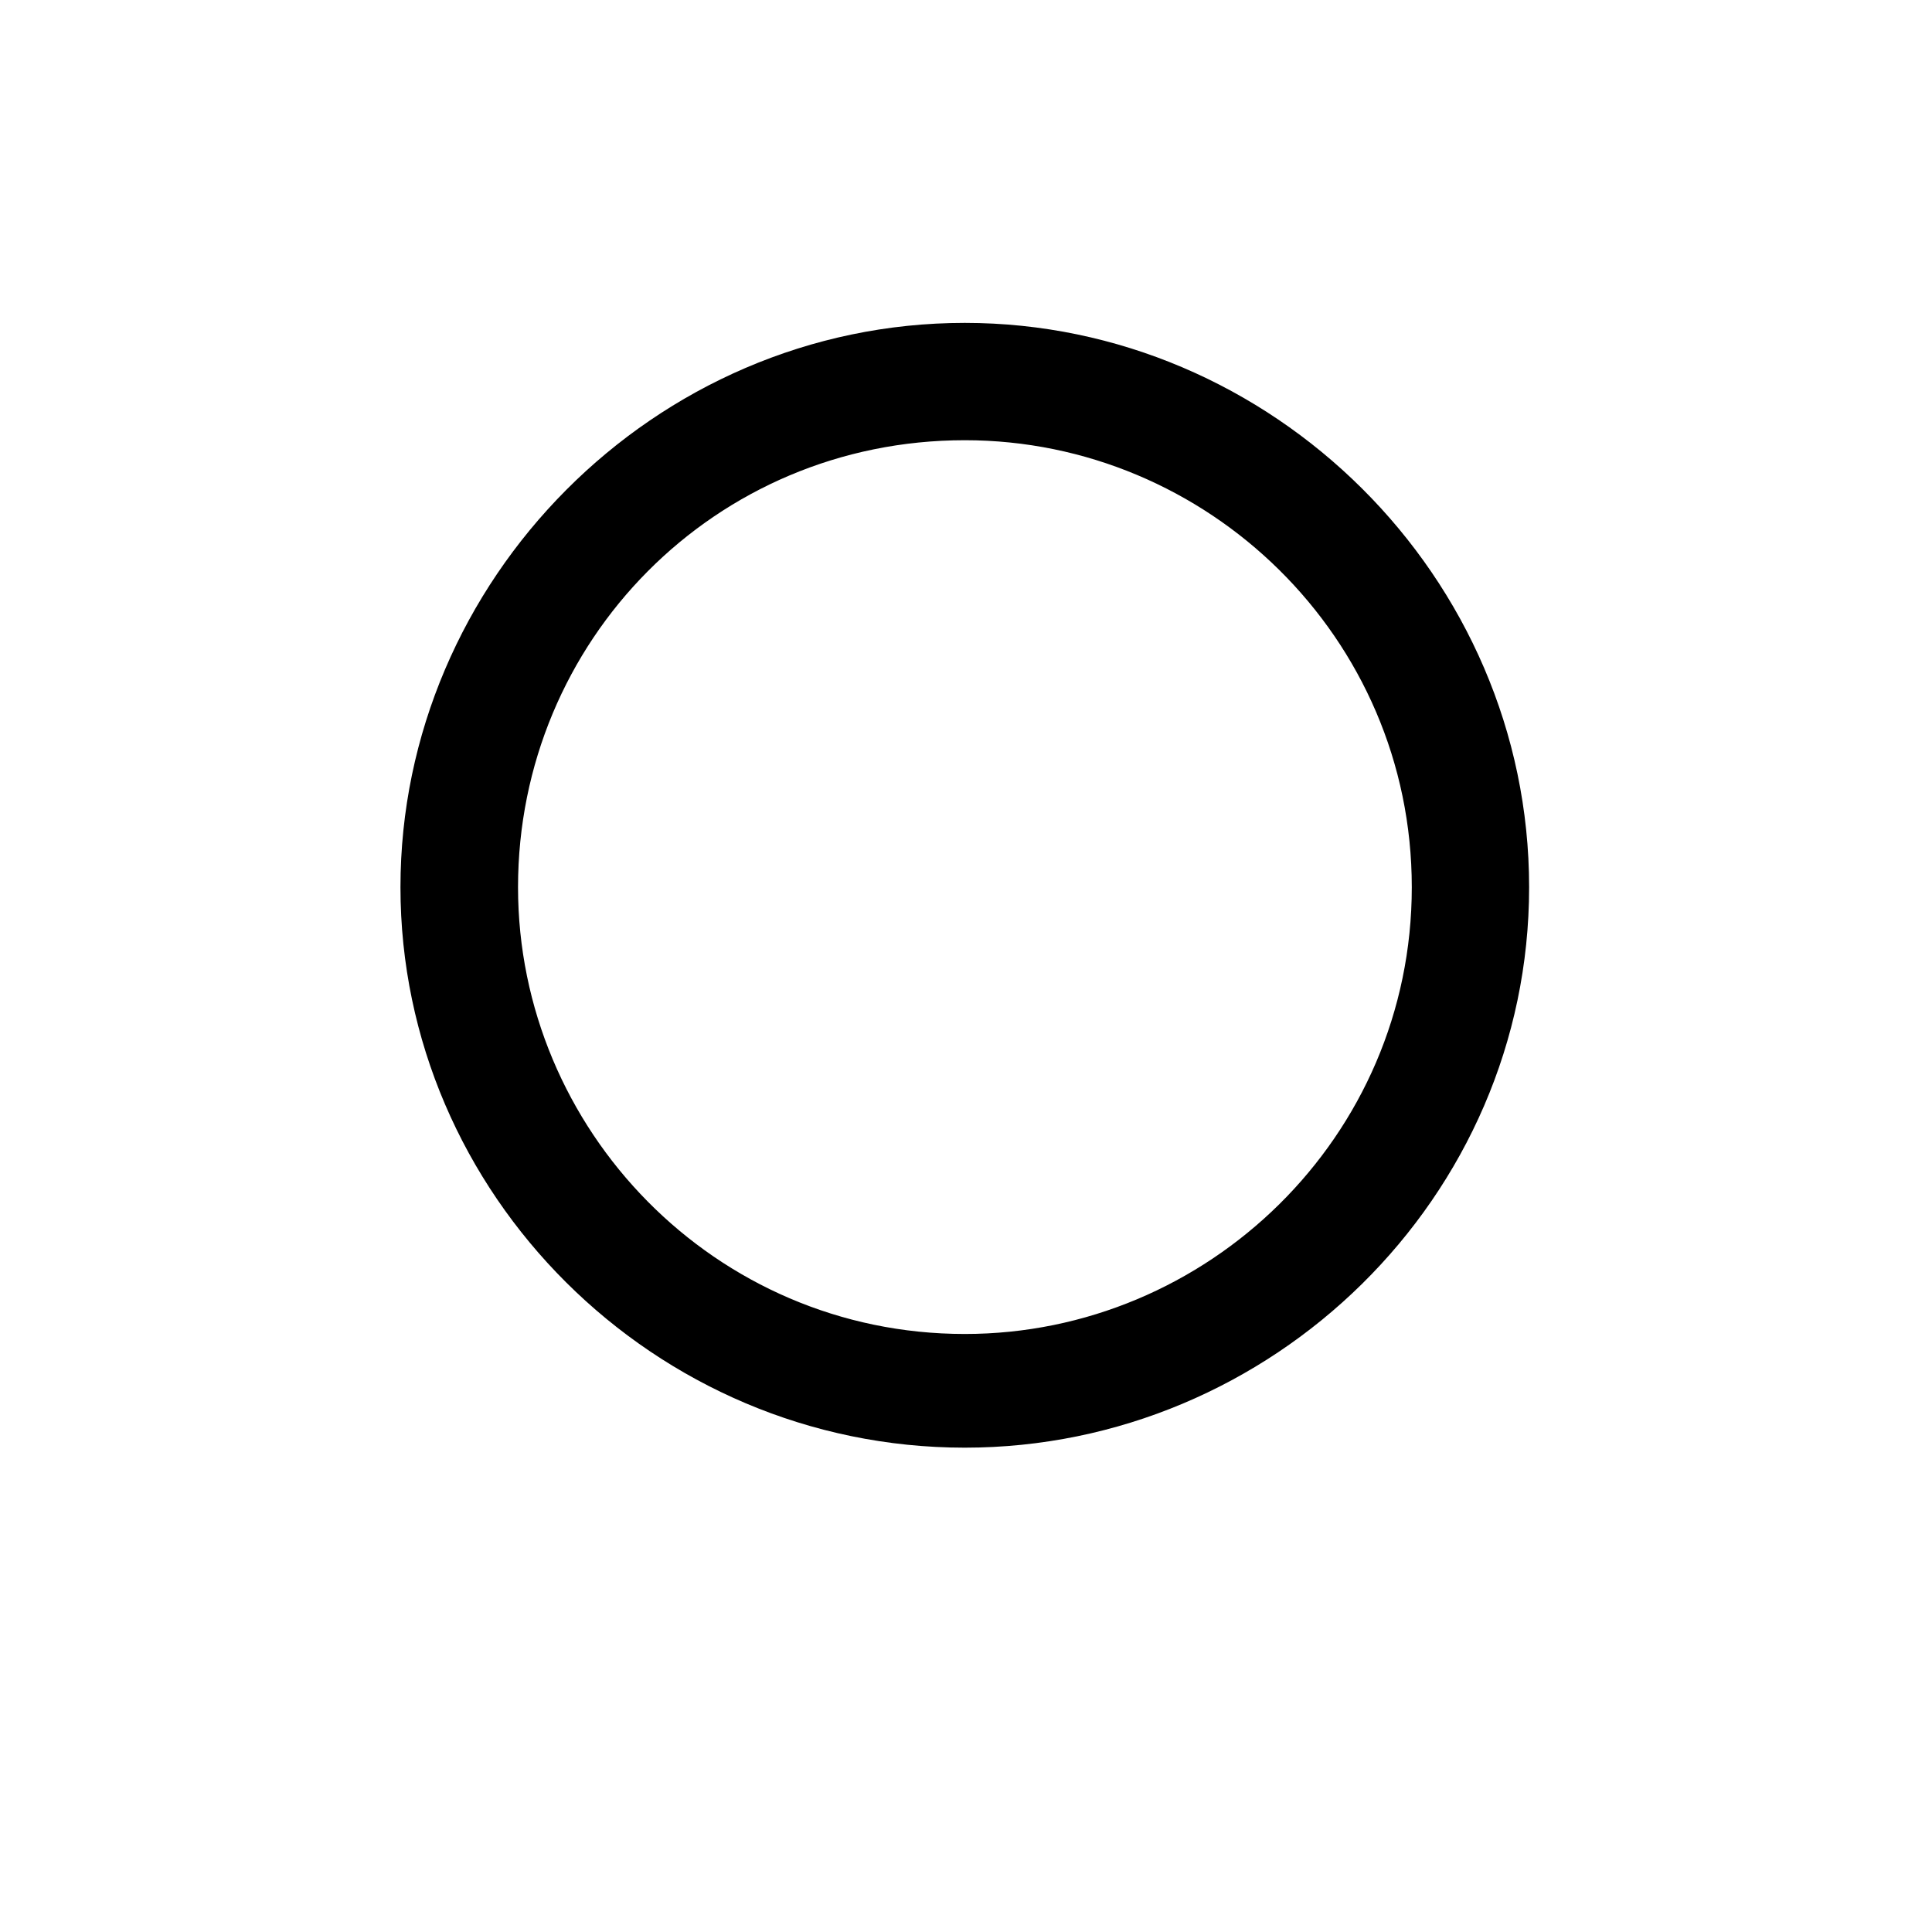 <?xml version="1.0" encoding="UTF-8"?>
<svg xmlns="http://www.w3.org/2000/svg" xmlns:xlink="http://www.w3.org/1999/xlink" width="7.97pt" height="7.97pt" viewBox="0 0 7.97 7.97" version="1.1">
<defs>
<g>
<symbol overflow="visible" id="glyph0-0">
<path style="stroke:none;" d=""/>
</symbol>
<symbol overflow="visible" id="glyph0-1">
<path style="stroke:none;" d="M 5.312 -2.984 C 5.312 -4.266 4.25 -5.312 2.984 -5.312 C 1.703 -5.312 0.656 -4.25 0.656 -2.984 C 0.656 -1.719 1.703 -0.672 2.984 -0.672 C 4.25 -0.672 5.312 -1.703 5.312 -2.984 Z M 2.984 -1.141 C 1.953 -1.141 1.141 -1.984 1.141 -2.984 C 1.141 -4 1.953 -4.828 2.984 -4.828 C 3.984 -4.828 4.828 -4.016 4.828 -2.984 C 4.828 -1.953 3.984 -1.141 2.984 -1.141 Z M 2.984 -1.141 "/>
</symbol>
</g>
</defs>
<g id="surface1">
<g style="fill:rgb(0%,0%,0%);fill-opacity:1;">
  <use xlink:href="#glyph0-1" x="0.996" y="6.644"/>
</g>
</g>
</svg>
